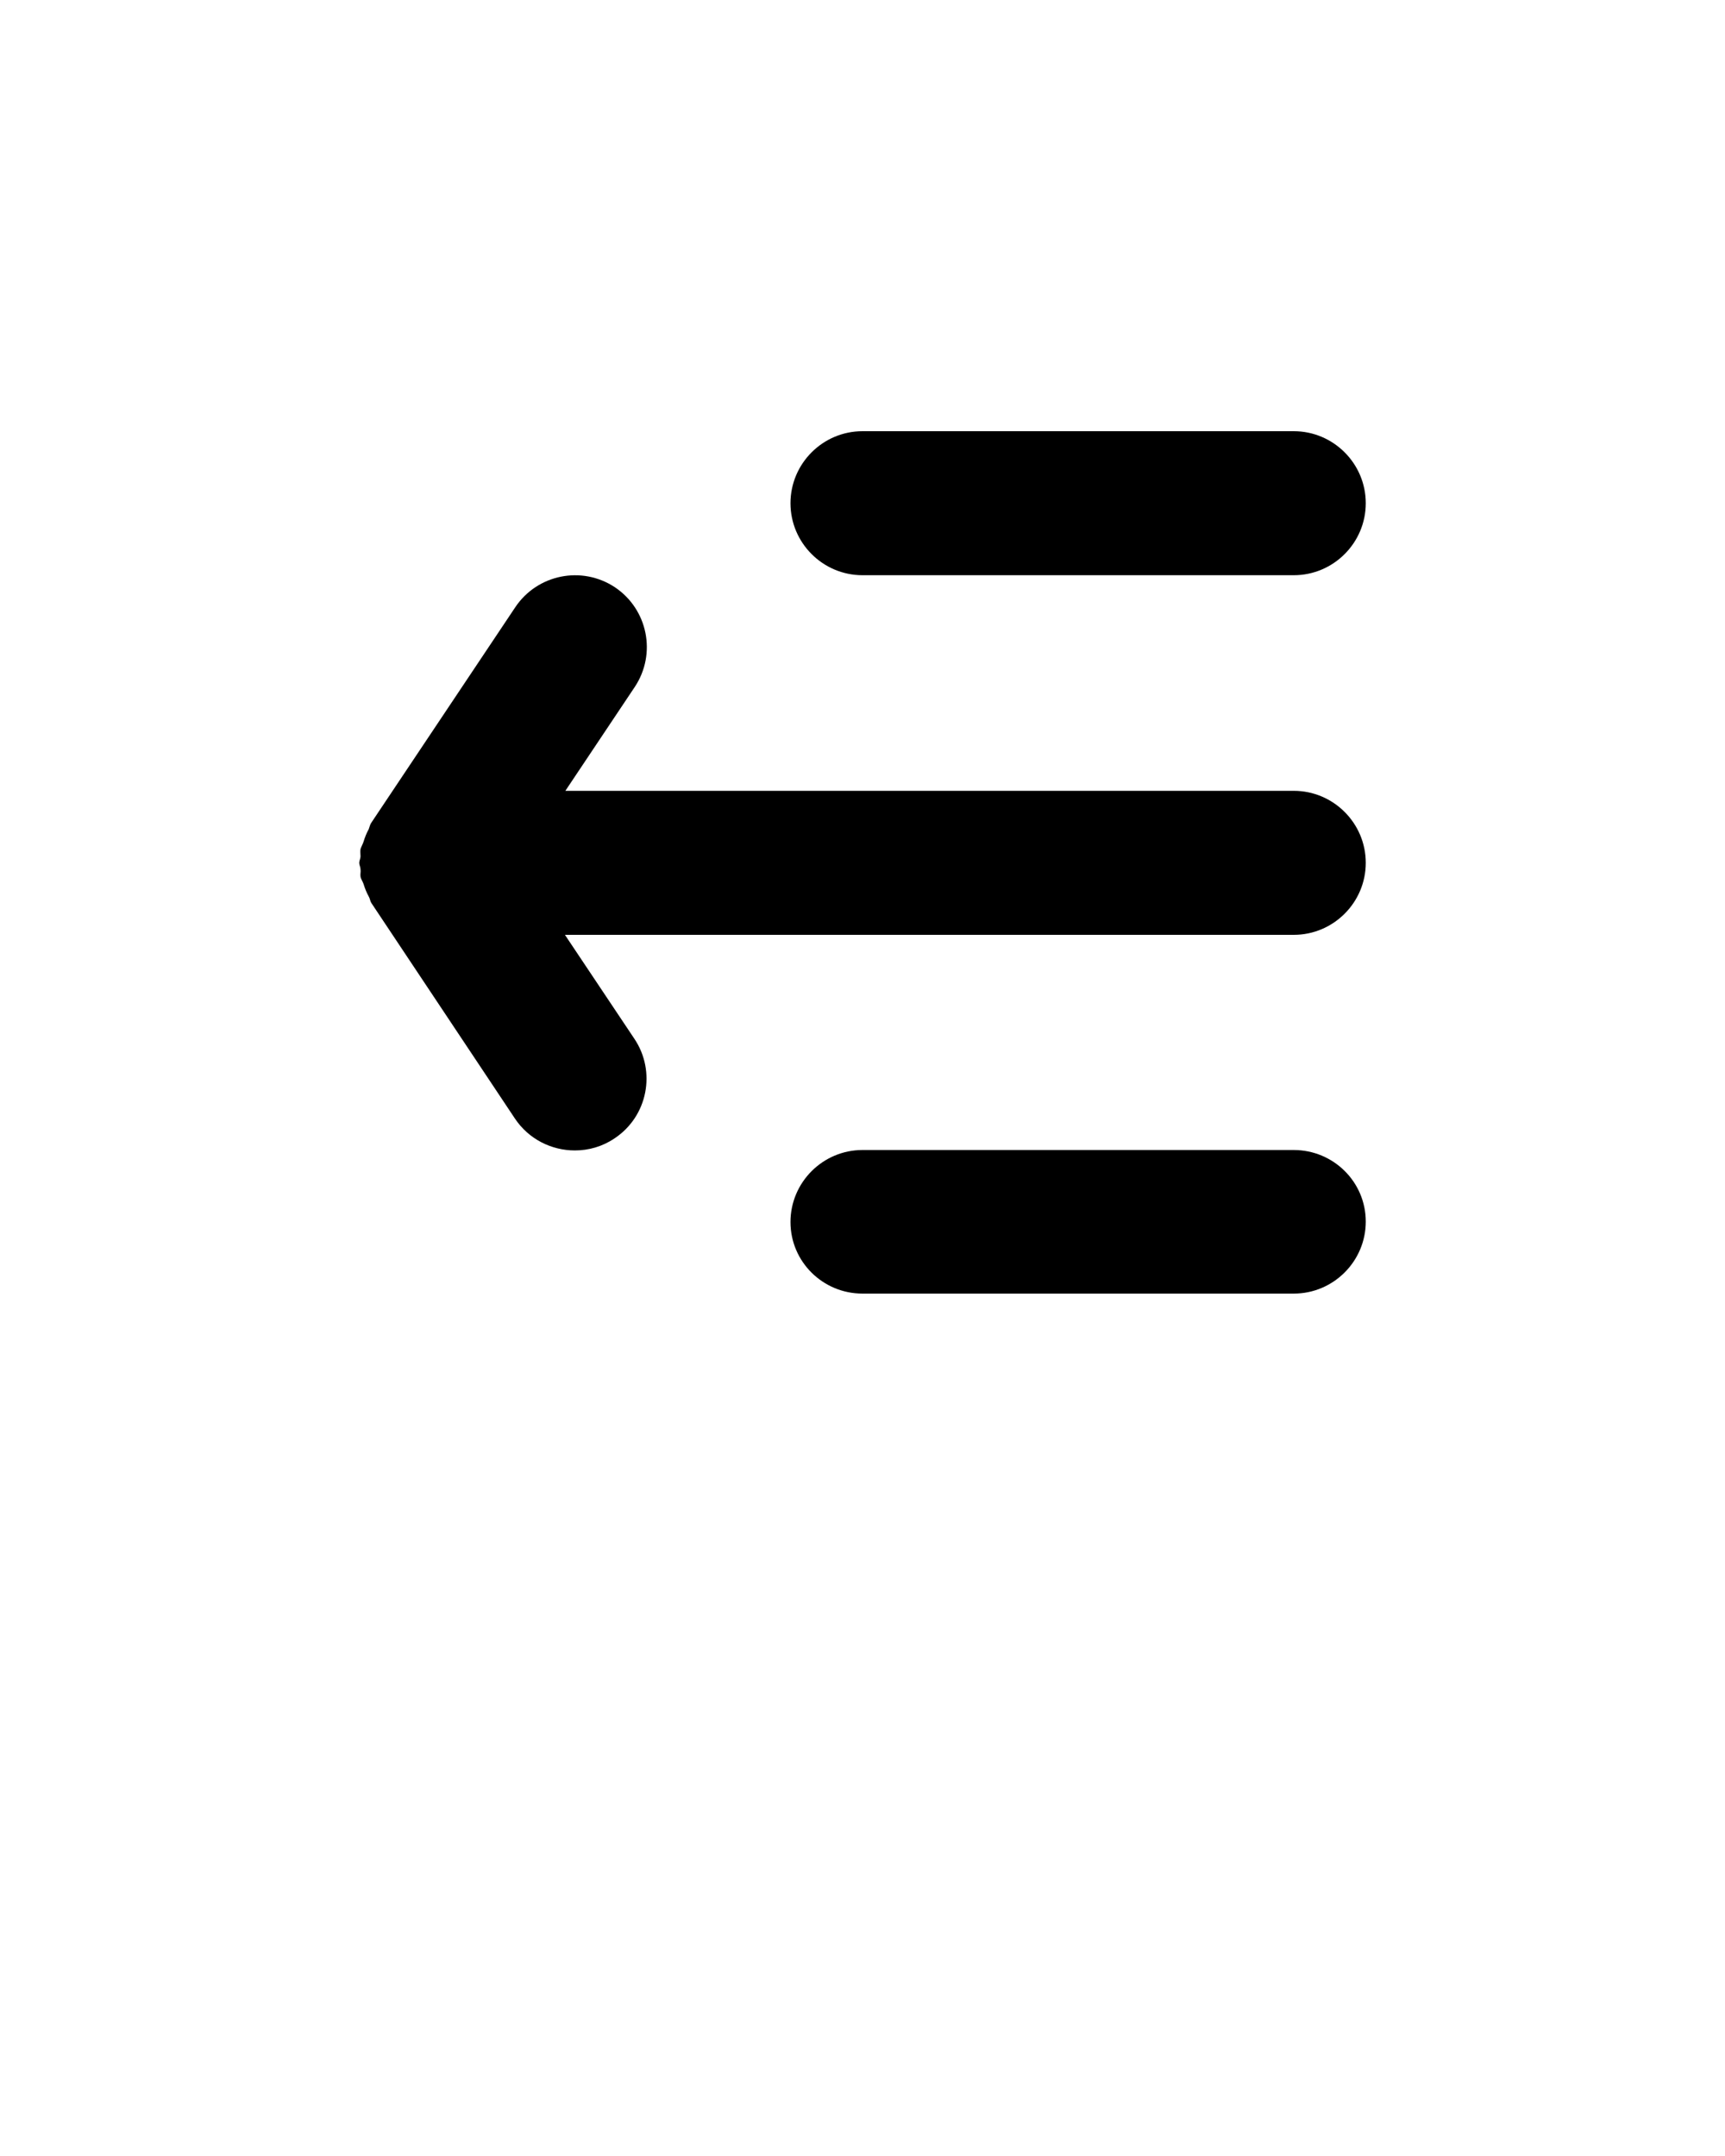 <svg xmlns="http://www.w3.org/2000/svg" xmlns:xlink="http://www.w3.org/1999/xlink" version="1.1" x="0px" y="0px" viewBox="500 0 400 500" enable-background="new 500 0 400 400" xml:space="preserve"><path d="M700,100c-9.2,0-16.7,7.5-16.7,16.7s7.5,16.7,16.7,16.7h100c9.2,0,16.7-7.5,16.7-16.7S809.2,100,800,100H700z  "/><path d="M586.1,190.8c-0.3,0.4-0.4,1-0.6,1.5c-0.5,0.9-0.9,1.9-1.2,2.9c-0.2,0.6-0.5,1.1-0.7,1.7  c-0.1,0.6,0,1.1,0,1.7c0,0.5-0.3,1-0.3,1.5s0.3,1,0.3,1.5c0.1,0.6-0.1,1.1,0,1.7c0.1,0.6,0.5,1.1,0.7,1.7c0.3,1,0.7,2,1.2,2.9  c0.3,0.5,0.3,1,0.6,1.5c0,0,0,0,0,0l33.3,50c3.2,4.8,8.5,7.4,13.9,7.4c3.2,0,6.4-0.9,9.2-2.8c7.7-5.1,9.7-15.5,4.6-23.1l-16.1-24.1  H800c9.2,0,16.7-7.5,16.7-16.7s-7.5-16.7-16.7-16.7H631.1l16.1-24.1c5.1-7.7,3-18-4.6-23.1c-7.7-5.1-18-3-23.1,4.6L586.1,190.8  C586.1,190.8,586.1,190.8,586.1,190.8z"/><path d="M800,266.7H700c-9.2,0-16.7,7.5-16.7,16.7S690.8,300,700,300h100c9.2,0,16.7-7.5,16.7-16.7  S809.2,266.7,800,266.7z"/></svg>